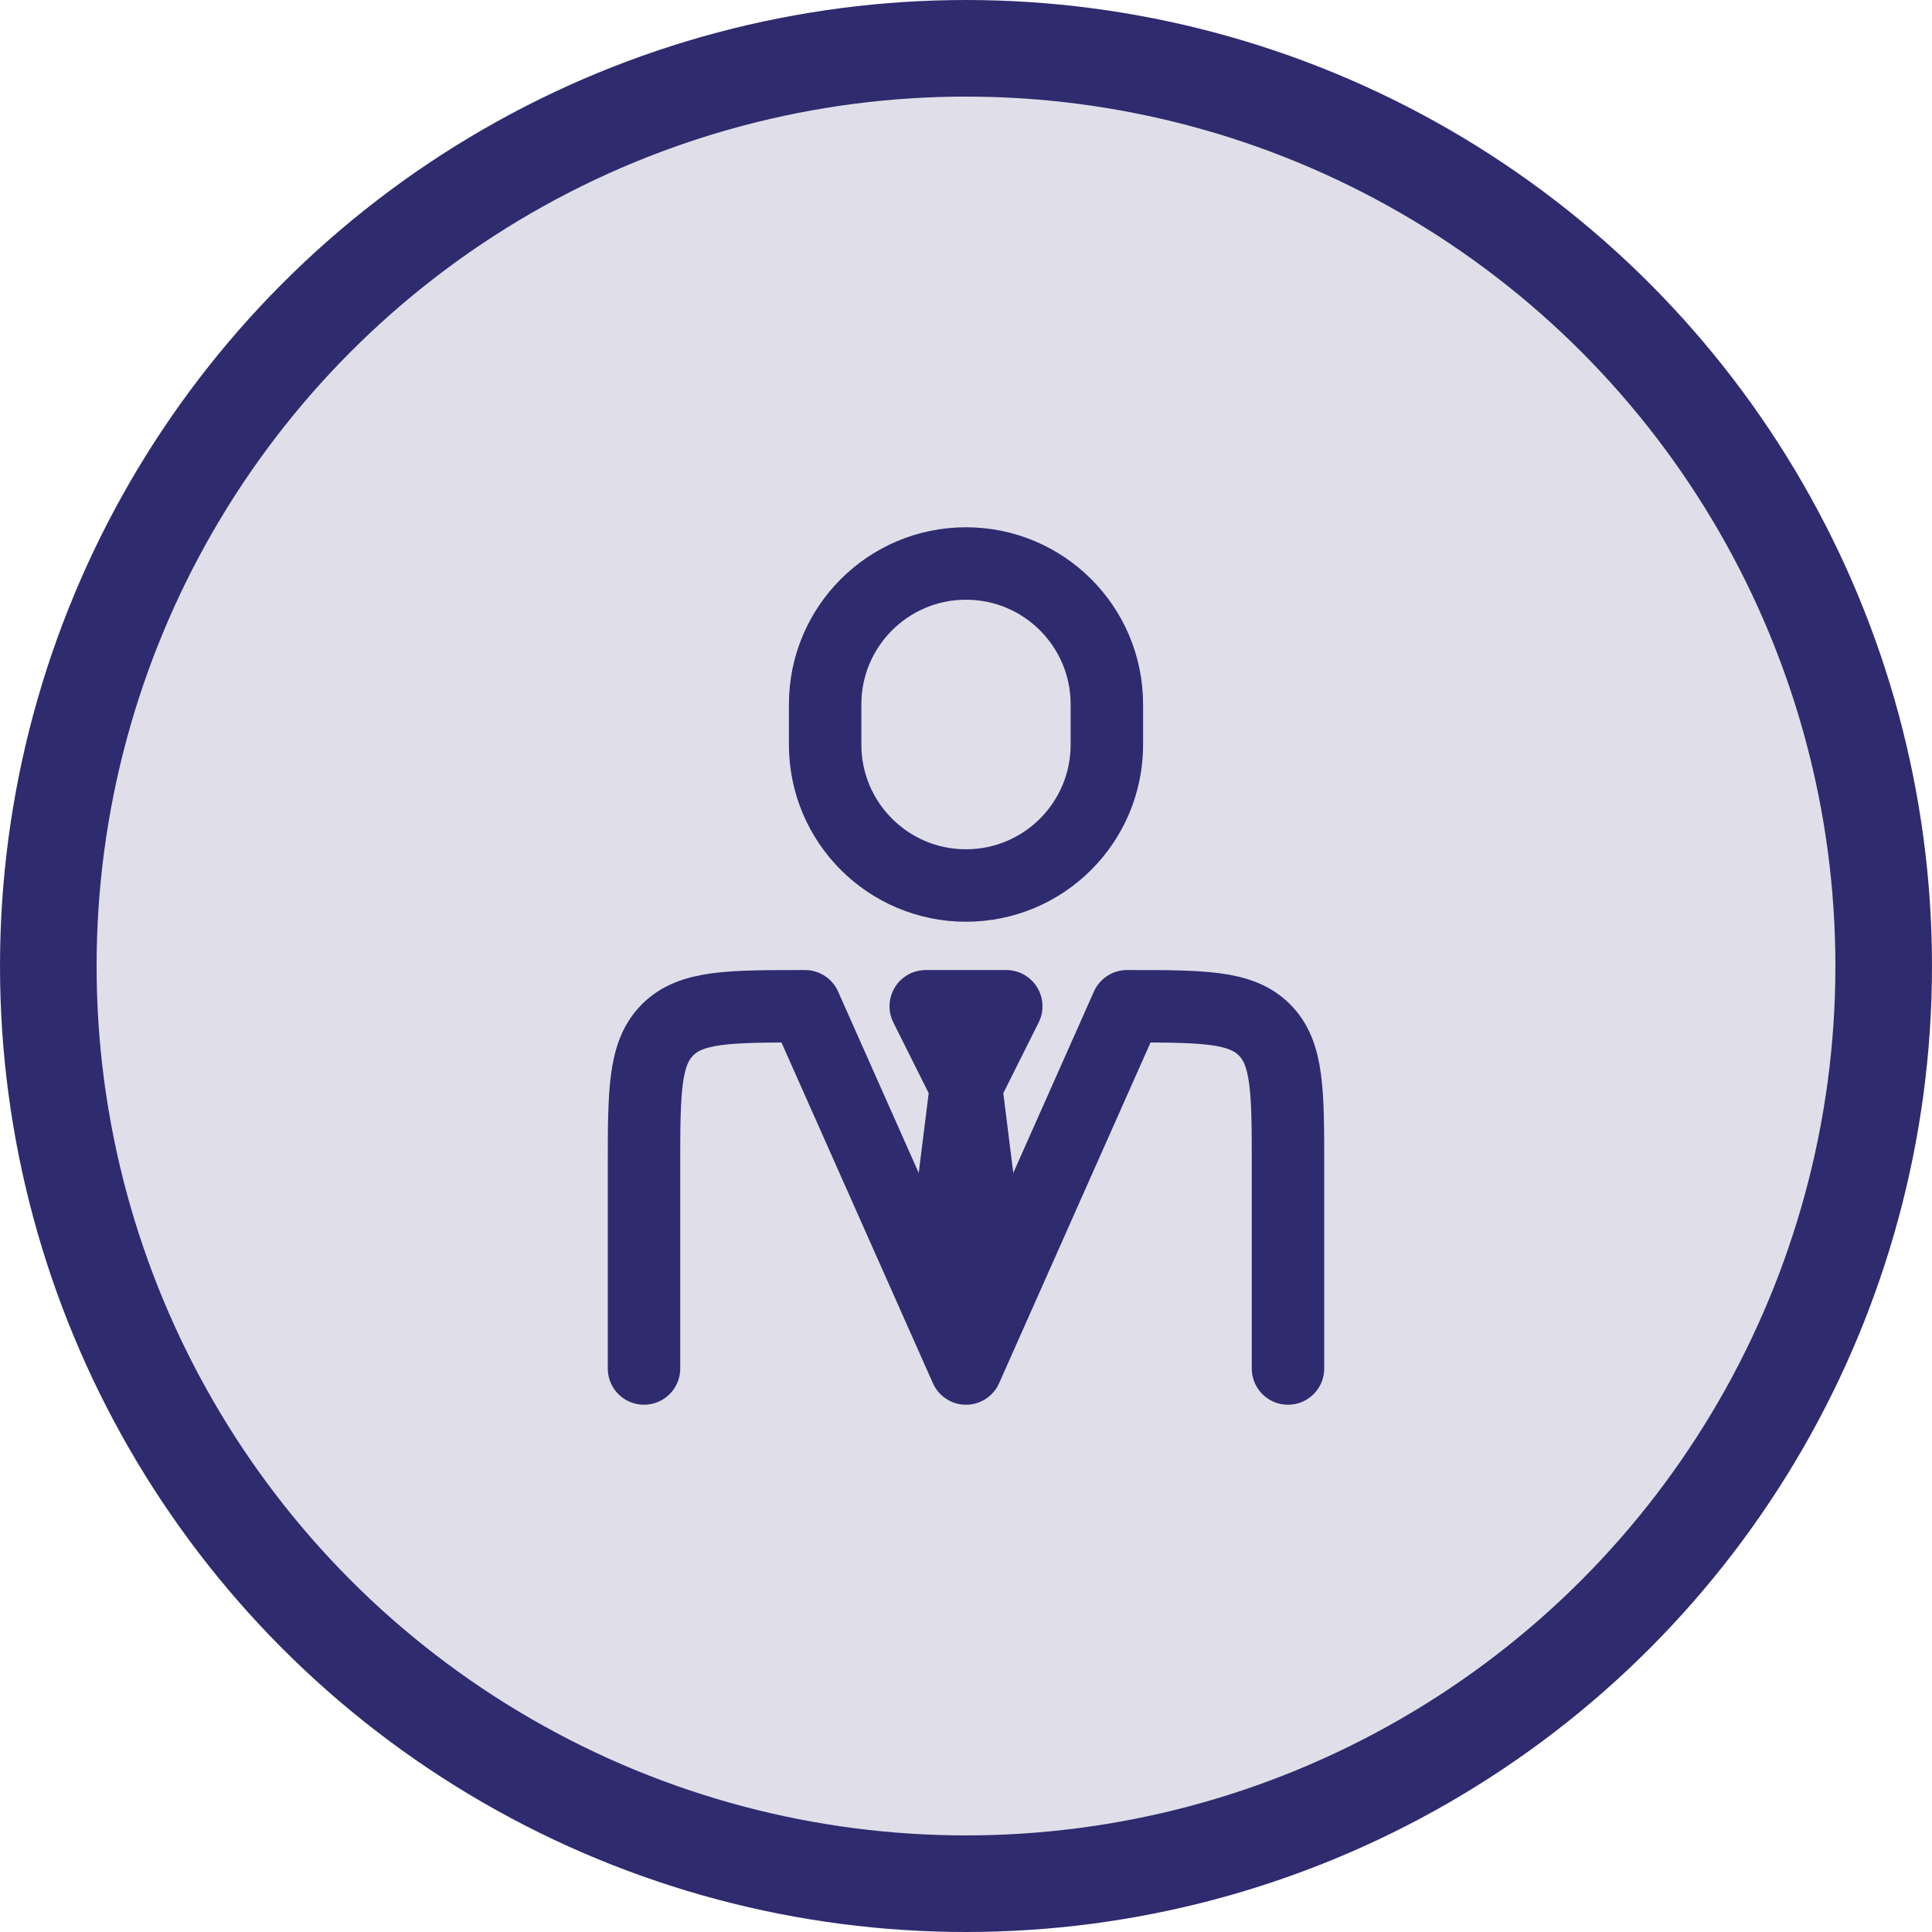 <svg width="80" height="80" viewBox="0 0 80 80" fill="none" xmlns="http://www.w3.org/2000/svg">
<circle cx="40" cy="40" r="38" fill="#2F2B6F" fill-opacity="0.15" stroke="#2F2B6F" stroke-width="4"/>
<path d="M53.333 56.667V48.333C53.333 45.191 53.333 43.619 52.357 42.643C51.381 41.667 49.809 41.667 46.667 41.667L40 56.667L33.333 41.667C30.191 41.667 28.619 41.667 27.643 42.643C26.667 43.619 26.667 45.191 26.667 48.333V56.667" stroke="#2F2B6F" stroke-width="3" stroke-linecap="round" stroke-linejoin="round"/>
<path d="M40 45L39.167 51.667L40 54.167L40.833 51.667L40 45ZM40 45L38.333 41.667H41.667L40 45Z" stroke="#2F2B6F" stroke-width="3" stroke-linecap="round" stroke-linejoin="round"/>
<path d="M45.833 30.833V29.167C45.833 25.945 43.222 23.333 40 23.333C36.778 23.333 34.167 25.945 34.167 29.167V30.833C34.167 34.055 36.778 36.667 40 36.667C43.222 36.667 45.833 34.055 45.833 30.833Z" stroke="#2F2B6F" stroke-width="3" stroke-linecap="round" stroke-linejoin="round"/>
</svg>
